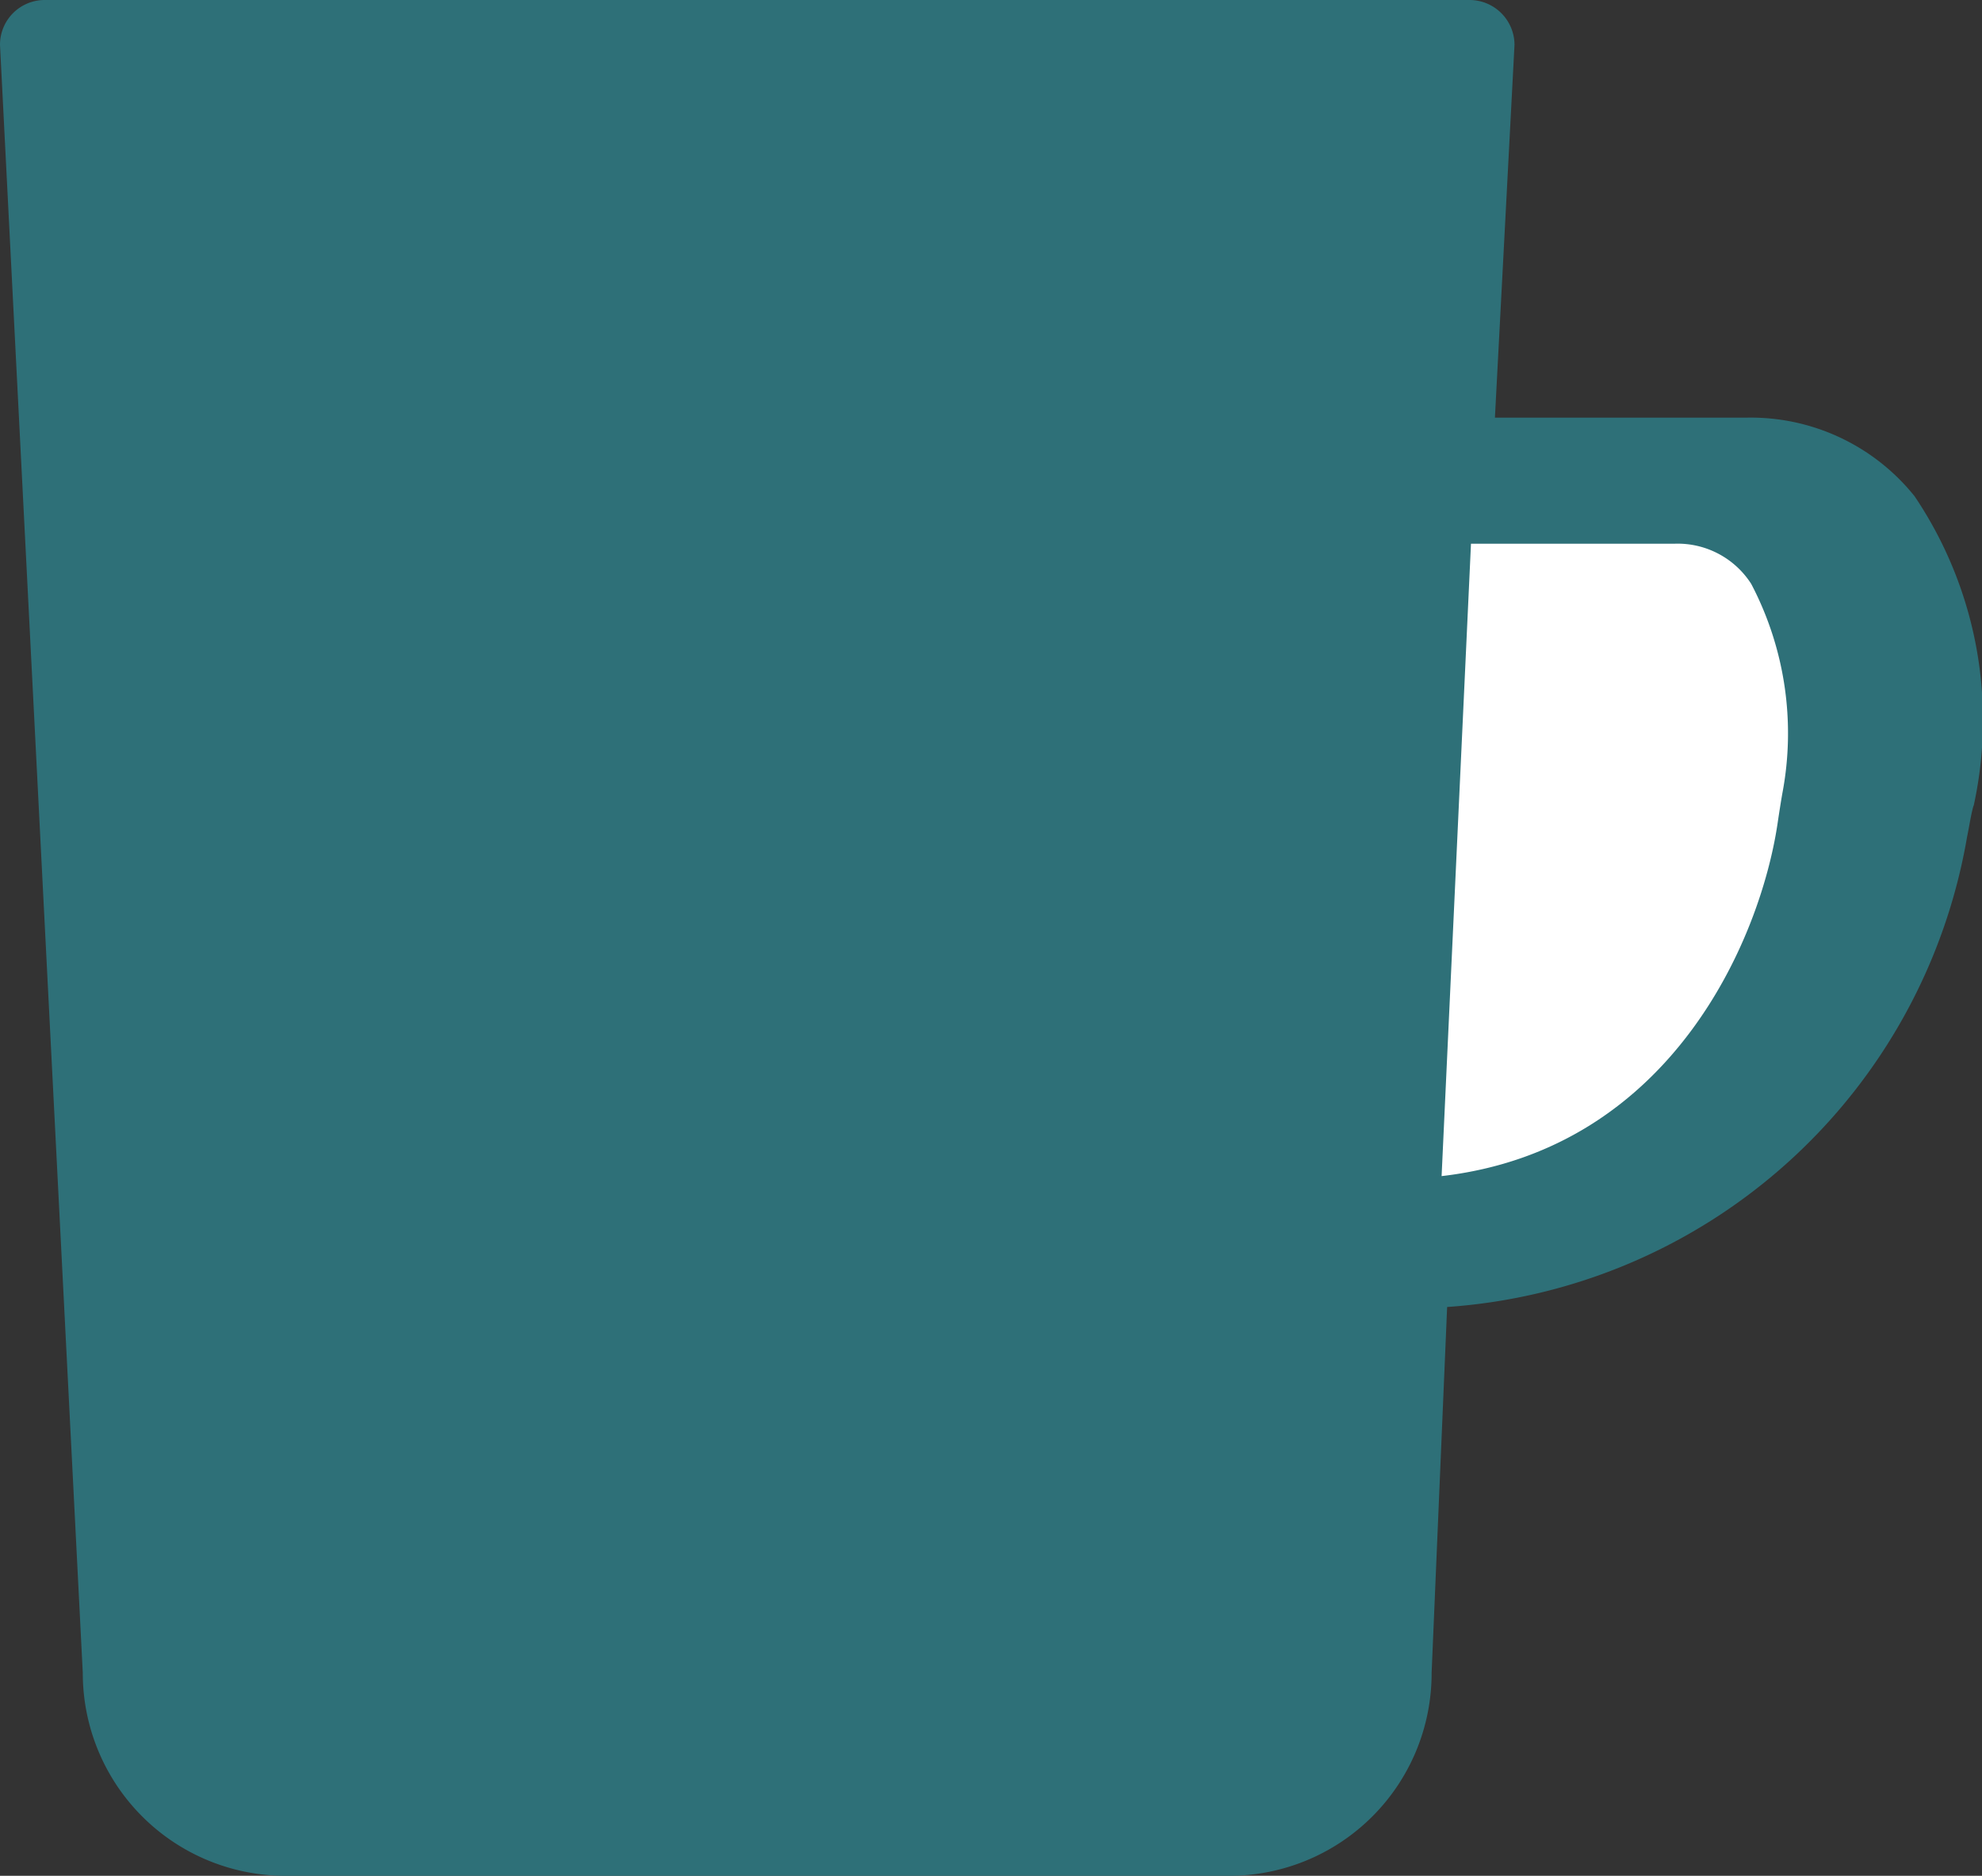 <svg xmlns="http://www.w3.org/2000/svg" id="prefix__food" width="40.484" height="38.31" viewBox="0 0 40.484 38.31">
    <rect x="0" y="0" width="40.484" height="38.31" fill="#333333" stroke="none"/>
    <path id="prefix__Path" fill="#2e7078" d="M40.314 16.456a8.179 8.179 0 0 0-1.207-6.321 4.288 4.288 0 0 0-3.444-1.605h-5.128l.4-7.614a.919.919 0 0 0-.91-.916H.9a.913.913 0 0 0-.9.916l1.691 33.25a4.141 4.141 0 0 0 4.134 4.144h19.3a4.136 4.136 0 0 0 4.117-4.144l.317-7.473a11.585 11.585 0 0 0 10.62-9.6c.049-.238.08-.459.131-.636"/>
    <path id="prefix__Fill_1" fill="#fff" d="M6.324.821a6.565 6.565 0 0 1 .637 4.273c-.031.176-.065.393-.1.629C6.507 8.081 4.693 12.372 0 12.916L.6 0h4.171a1.784 1.784 0 0 1 1.553.821" data-name="Fill 1" transform="translate(29.446 11.104)"/>
</svg>
